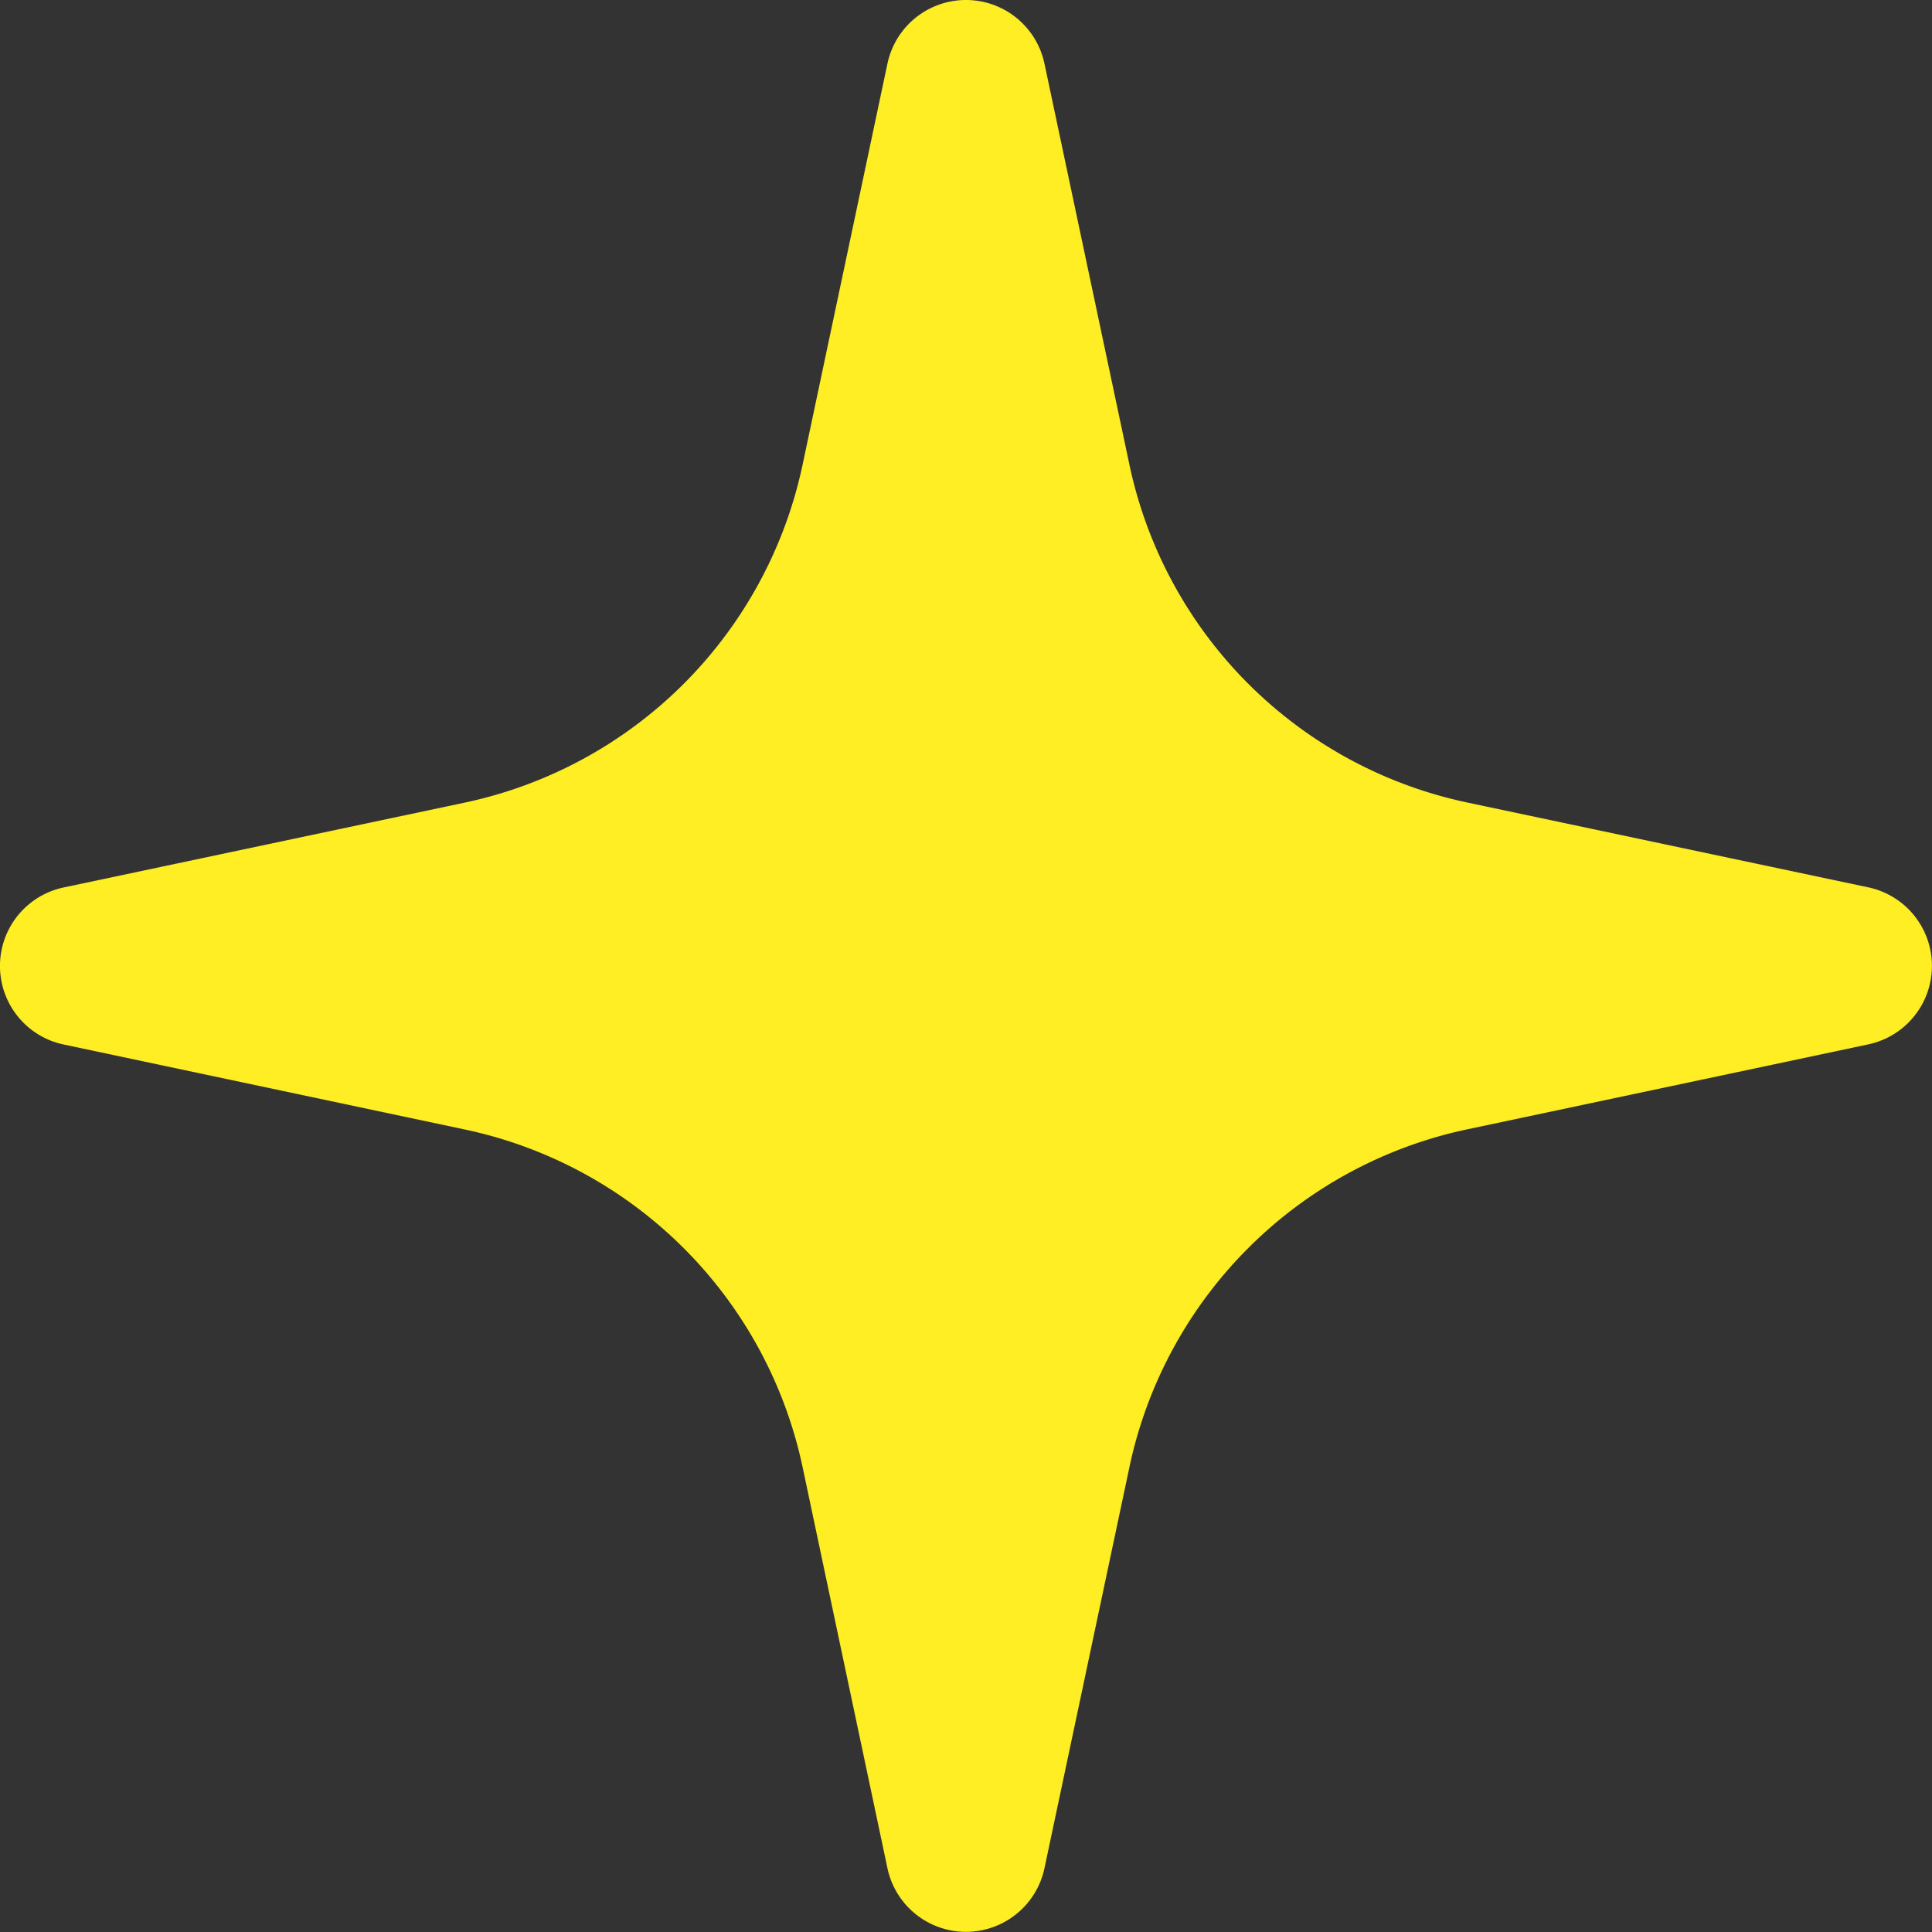 <svg xmlns="http://www.w3.org/2000/svg" width="62.596" height="62.597" viewBox="0 0 62.596 62.597">
  <rect x="0" y="0" width="62.596" height="62.597" fill="#333333" stroke="none"/>
  <path id="패스_38154" data-name="패스 38154" d="M94.16,104.006l2.754,13a14.191,14.191,0,0,0,10.939,10.939l13,2.75a2.6,2.6,0,0,1,0,5.087l-13,2.754a14.186,14.186,0,0,0-10.939,10.939l-2.754,13a2.6,2.6,0,0,1-5.087,0l-2.75-13A14.19,14.19,0,0,0,75.38,138.54l-13-2.754a2.6,2.6,0,0,1,0-5.087l13-2.75A14.2,14.2,0,0,0,86.322,117.01l2.75-13A2.6,2.6,0,0,1,94.16,104.006Z" transform="translate(-60.32 -101.945)" fill="#ffee24"/>
</svg>
